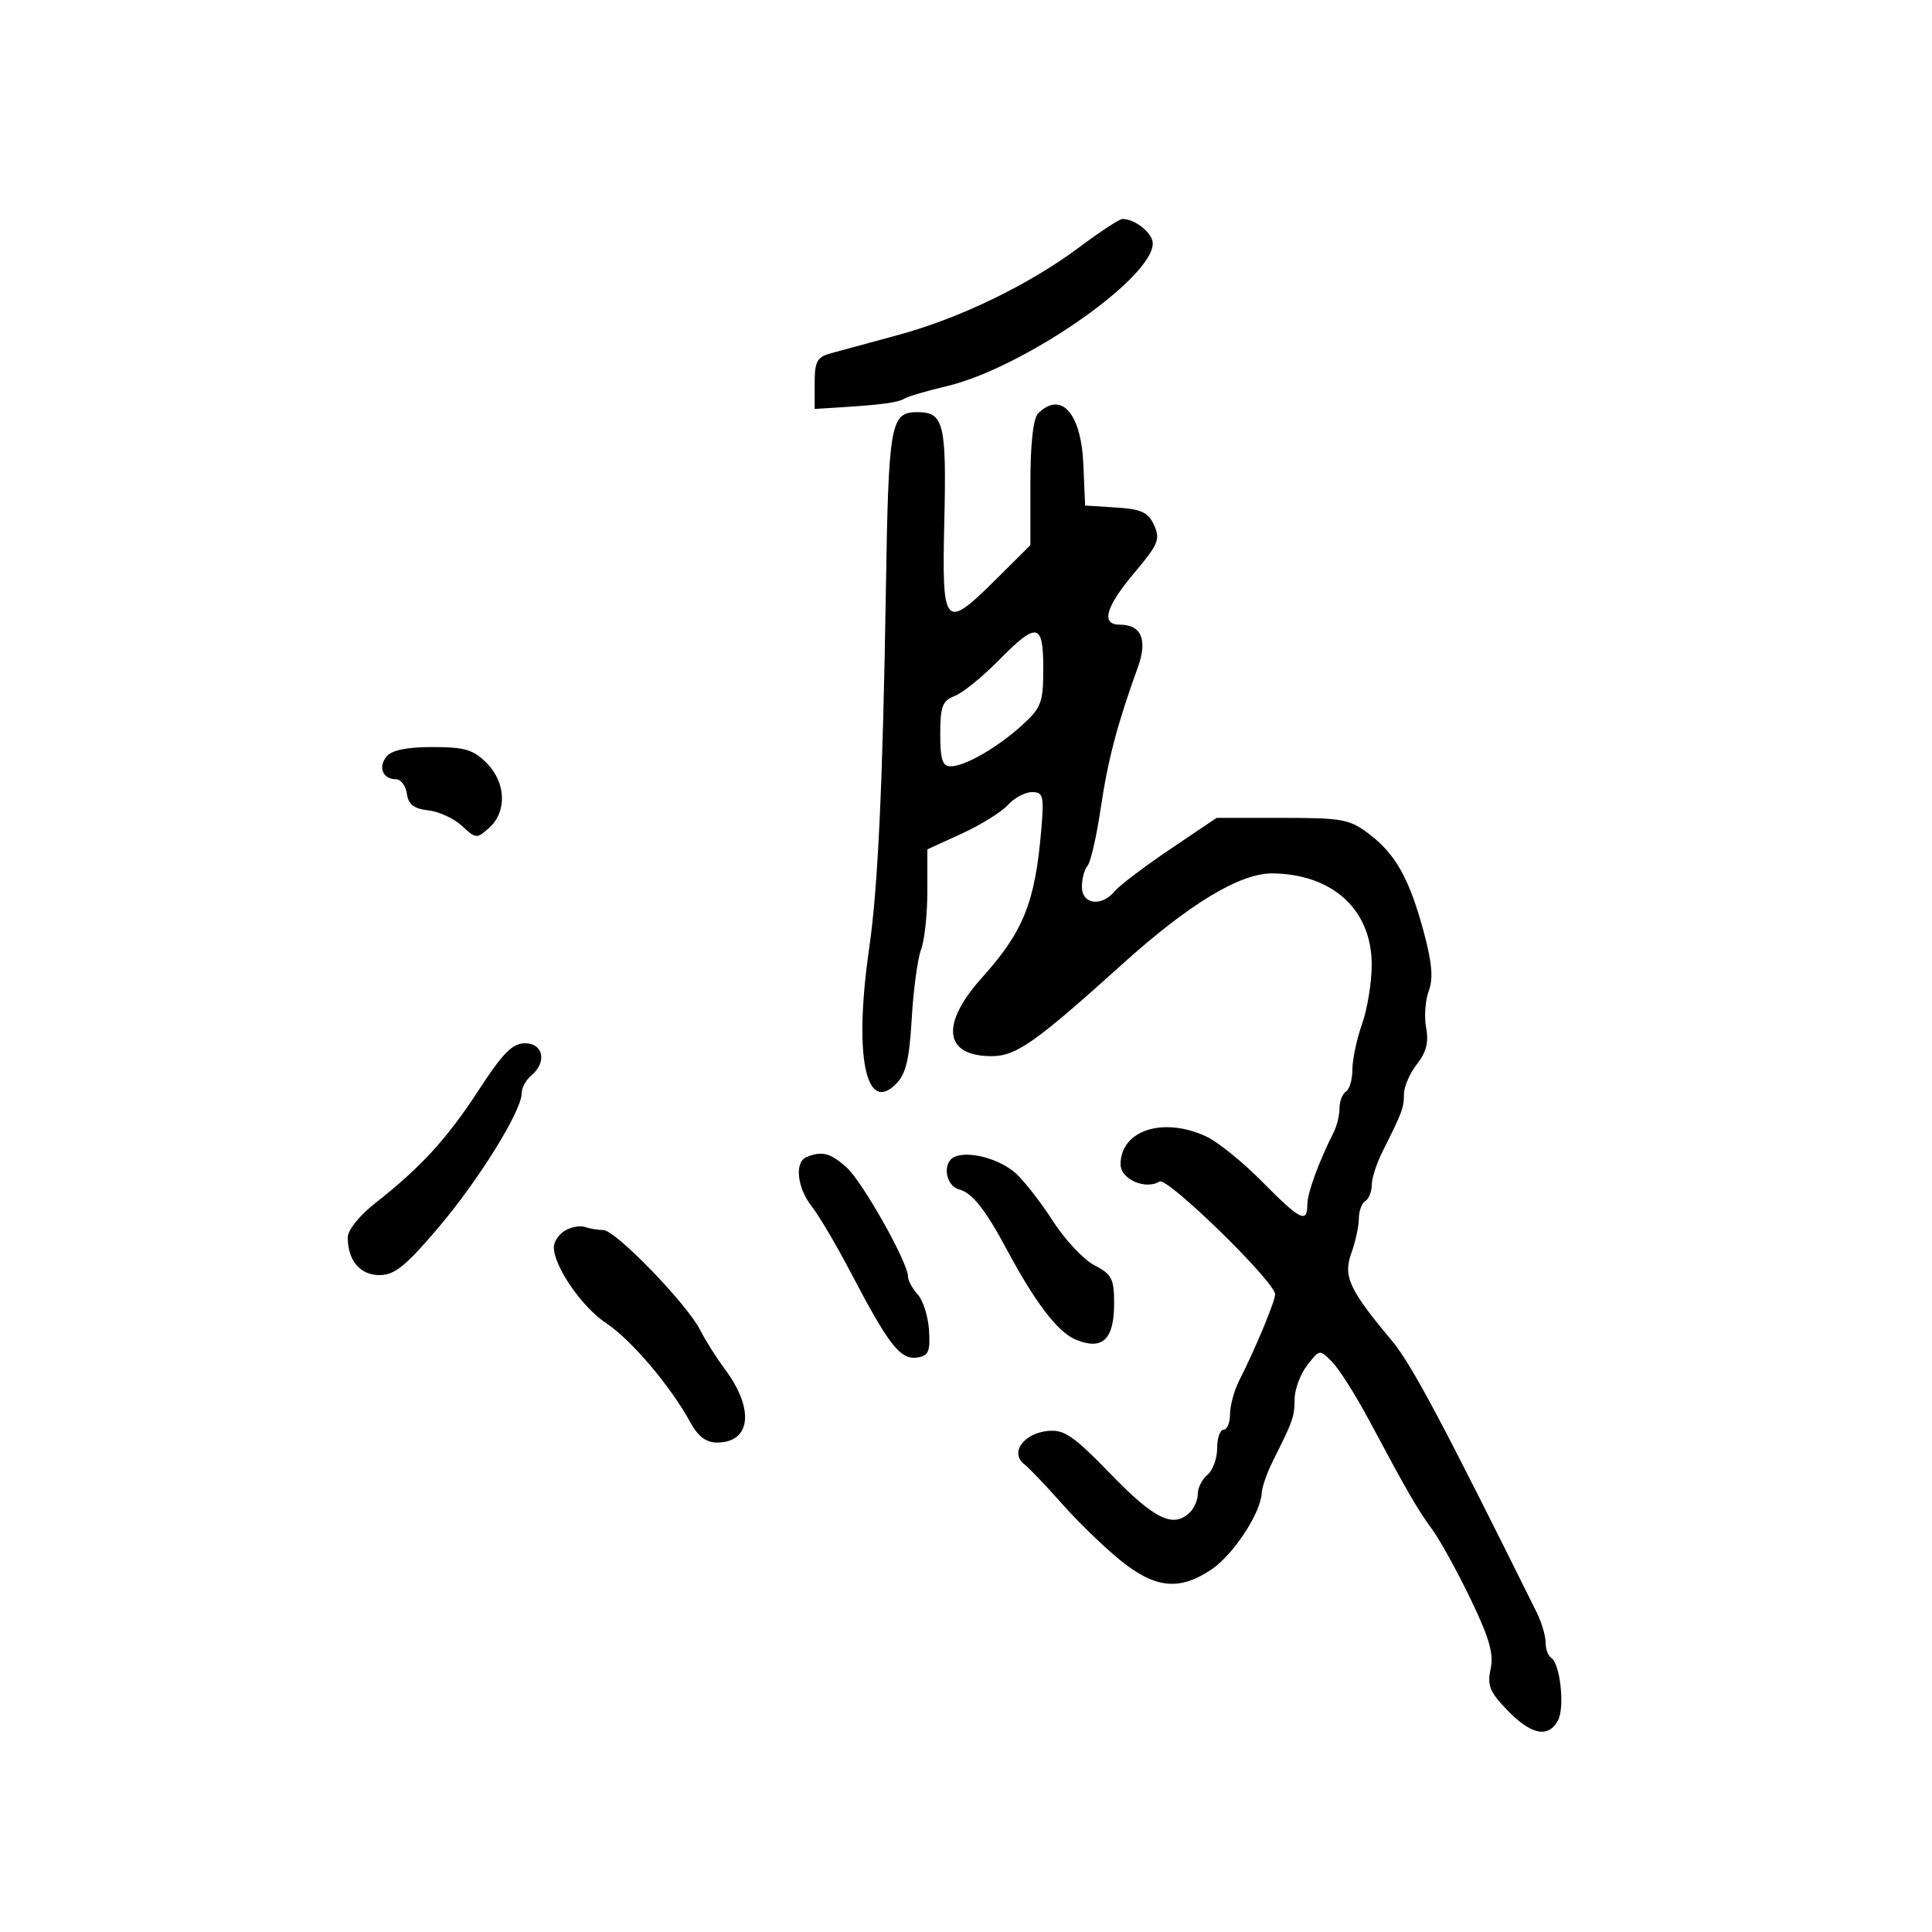 <svg xmlns="http://www.w3.org/2000/svg" width="300" height="300" viewBox="0 0 300 300" version="1.1">
  <defs/>
  <path d="M161.2,64.2 C164.745,60.655 167.869,64.129 168.215,72 L168.5,78.5 L173.297,78.807 C177.258,79.06 178.288,79.539 179.206,81.554 C180.195,83.723 179.857,84.541 176.159,88.926 C171.67,94.25 170.893,97 173.878,97 C177.243,97 178.23,99.342 176.676,103.644 C173.472,112.512 172.043,117.939 170.92,125.5 C170.266,129.9 169.342,133.927 168.866,134.45 C168.39,134.972 168,136.435 168,137.7 C168,140.45 171.044,140.857 173.098,138.381 C173.837,137.491 177.697,134.566 181.676,131.881 L188.91,127 L199.11,127 C208.506,127 209.575,127.202 212.657,129.552 C216.758,132.68 218.899,136.559 221.128,144.898 C222.377,149.569 222.572,151.995 221.853,153.887 C221.311,155.313 221.129,157.876 221.45,159.584 C221.871,161.828 221.473,163.4 220.016,165.252 C218.907,166.662 218,168.763 218,169.921 C218,172.031 217.774,172.635 214.669,178.831 C213.751,180.663 213,182.999 213,184.022 C213,185.045 212.55,186.16 212,186.5 C211.45,186.84 211,188.072 211,189.238 C211,190.404 210.478,192.801 209.841,194.564 C208.532,198.182 209.483,200.243 216.123,208.173 C219.147,211.786 223.894,220.691 238.596,250.331 C239.368,251.888 240,253.999 240,255.022 C240,256.045 240.389,257.123 240.865,257.417 C242.262,258.28 243.007,265.118 241.925,267.141 C240.436,269.922 237.779,269.399 234.095,265.598 C231.325,262.74 230.904,261.712 231.463,259.168 C231.977,256.826 231.275,254.367 228.363,248.32 C226.292,244.019 223.608,239.15 222.399,237.5 C220.078,234.334 218.626,231.821 212.573,220.5 C210.515,216.65 207.949,212.6 206.871,211.5 C204.913,209.502 204.91,209.502 202.978,212 C201.915,213.375 201.034,215.744 201.022,217.264 C201,220.022 200.812,220.56 197.669,226.831 C196.751,228.663 195.964,230.913 195.919,231.831 C195.769,234.952 191.512,241.423 188.102,243.716 C183.131,247.057 179.34,246.663 173.91,242.239 C171.385,240.183 167.335,236.253 164.91,233.506 C162.484,230.759 159.825,227.973 159,227.314 C156.804,225.561 158.959,222.575 162.692,222.198 C165.252,221.94 166.668,222.913 172.52,228.948 C179.323,235.964 182.244,237.356 184.8,234.8 C185.46,234.14 186,232.845 186,231.922 C186,231 186.675,229.685 187.5,229 C188.325,228.315 189,226.46 189,224.878 C189,223.295 189.45,222 190,222 C190.55,222 191,220.911 191,219.581 C191,218.251 191.648,215.888 192.441,214.331 C194.92,209.462 198,202.068 198,200.987 C198,199.058 181.262,182.72 180.051,183.468 C177.88,184.81 174,183.106 174,180.81 C174,175.476 180.69,173.336 187.404,176.522 C189.168,177.359 193.046,180.509 196.021,183.522 C201.902,189.477 203,190.029 203,187.034 C203,185.261 204.777,180.401 207.122,175.764 C207.605,174.809 208,173.148 208,172.073 C208,170.998 208.45,169.84 209,169.5 C209.55,169.16 210,167.615 210,166.067 C210,164.518 210.675,161.338 211.5,159 C212.325,156.662 213,152.525 213,149.808 C213,141.31 207.016,135.773 197.666,135.619 C192.625,135.536 184.731,140.286 174.333,149.66 C160.716,161.935 157.784,164 153.968,164 C146.57,164 145.978,159.043 152.509,151.778 C158.94,144.626 160.746,140.1 161.696,128.75 C162.13,123.566 161.987,123 160.244,123 C159.18,123 157.497,123.898 156.504,124.996 C155.51,126.094 152.29,128.094 149.349,129.441 L144,131.889 L144,138.38 C144,141.949 143.561,146.025 143.024,147.436 C142.488,148.847 141.834,153.68 141.572,158.175 C141.199,164.585 140.666,166.779 139.102,168.342 C134.381,173.063 132.565,163.762 134.972,147.192 C136.323,137.891 137.077,121.793 137.549,92.131 C137.972,65.539 138.243,64 142.5,64 C146.54,64 146.985,65.811 146.635,80.832 C146.244,97.577 146.603,97.973 154.796,89.823 L160,84.646 L160,75.023 C160,68.872 160.433,64.967 161.2,64.2 Z M167.618,38.37 C170.832,35.967 173.837,34 174.296,34 C176.266,34 179,36.206 179,37.795 C179,43.239 158.823,57.197 146.912,59.993 C143.935,60.692 141.05,61.535 140.5,61.867 C139.438,62.506 136.982,62.846 130.5,63.251 L126.5,63.5 L126.5,59.524 C126.5,56.133 126.868,55.447 129,54.862 C130.375,54.484 135.053,53.214 139.396,52.038 C149.027,49.432 159.811,44.209 167.618,38.37 Z M87.75,191.077 C88.713,190.514 90.099,190.267 90.832,190.527 C91.564,190.787 92.846,191 93.679,191 C95.555,191 106.621,202.414 108.705,206.5 C109.547,208.15 111.284,210.901 112.565,212.613 C117.184,218.789 116.62,224 111.331,224 C109.646,224 108.388,223.047 107.203,220.875 C104.141,215.257 98.027,208.046 94.149,205.48 C90.367,202.977 86,196.645 86,193.664 C86,192.803 86.787,191.639 87.75,191.077 Z M74.347,169.25 C78.1,163.488 79.575,162 81.535,162 C84.384,162 84.956,164.962 82.5,167 C81.675,167.685 81,168.934 81,169.776 C81,172.522 74.278,183.339 67.965,190.75 C62.965,196.62 61.246,198 58.93,198 C55.912,198 54,195.731 54,192.15 C54,191.008 55.801,188.756 58.25,186.835 C65.353,181.265 69.403,176.84 74.347,169.25 Z M148.25,179.625 C150.505,178.648 155.358,179.988 157.812,182.265 C159.136,183.494 161.726,186.841 163.567,189.702 C165.408,192.563 168.283,195.612 169.957,196.478 C172.64,197.865 173,198.566 173,202.403 C173,208.021 171.182,209.732 167.037,208.015 C164.253,206.862 160.76,202.293 156.323,194 C153.023,187.832 150.955,185.222 148.953,184.698 C146.775,184.128 146.269,180.483 148.25,179.625 Z M125.25,179.662 C127.651,178.693 128.907,179.016 131.429,181.25 C133.901,183.44 141,196.044 141,198.244 C141,198.848 141.68,200.094 142.512,201.013 C143.343,201.931 144.13,204.442 144.262,206.591 C144.464,209.915 144.18,210.545 142.358,210.805 C139.815,211.168 137.945,208.766 132.178,197.733 C129.946,193.462 127.192,188.788 126.059,187.348 C123.76,184.425 123.34,180.433 125.25,179.662 Z M155,102.615 C152.525,105.131 149.488,107.586 148.25,108.07 C146.332,108.821 146,109.692 146,113.975 C146,117.909 146.346,119 147.596,119 C149.831,119 154.908,116.074 158.75,112.571 C161.703,109.878 162,109.077 162,103.804 C162,96.649 161.031,96.484 155,102.615 Z M60.036,117.456 C60.846,116.481 63.202,116 67.168,116 C72.123,116 73.492,116.401 75.545,118.455 C78.563,121.472 78.763,125.999 75.99,128.509 C74.041,130.273 73.91,130.265 71.74,128.245 C70.508,127.098 68.15,126.012 66.5,125.83 C64.276,125.585 63.417,124.918 63.18,123.25 C63.005,122.013 62.244,121 61.489,121 C59.441,121 58.665,119.109 60.036,117.456 Z"/>
</svg>

